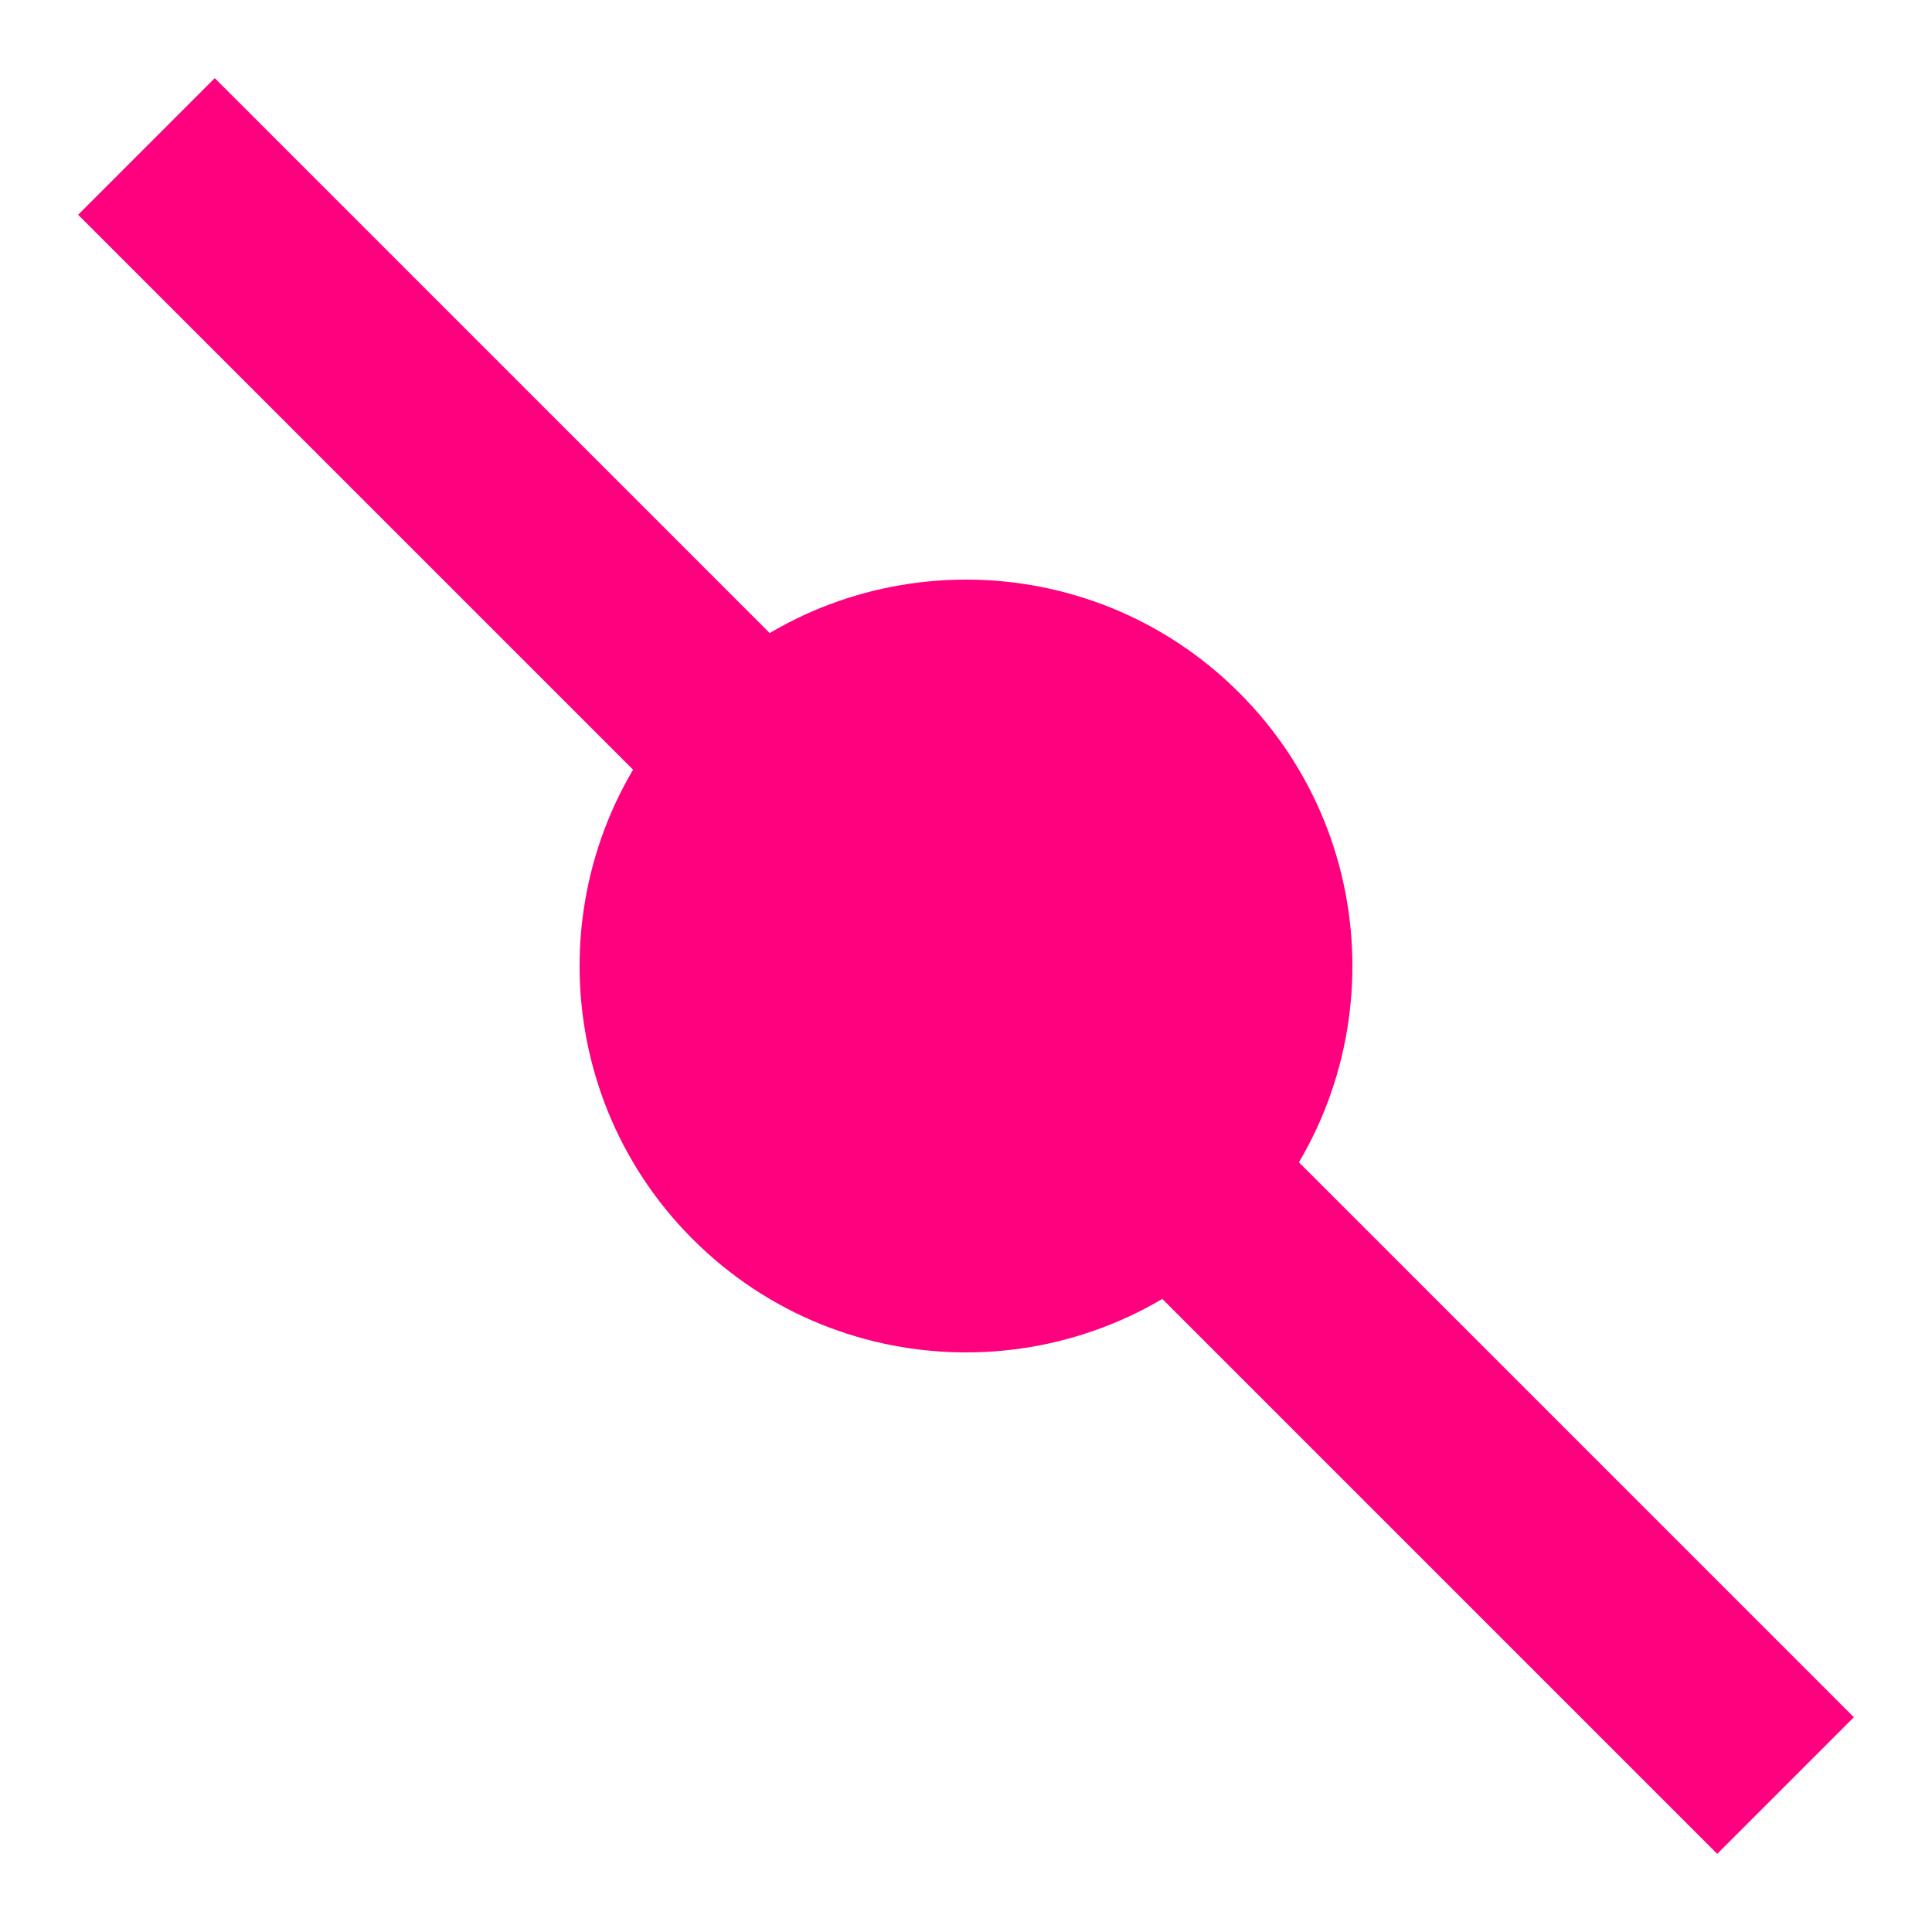 <?xml version="1.0" encoding="UTF-8"?>
<svg height="400" version="1.1" width="400" xmlns="http://www.w3.org/2000/svg" xmlns:xlink="http://www.w3.org/1999/xlink">
 <path d="M56.57,-56.57 c31.24,31.24,31.24,81.9,0,113.14 c-31.24,31.24,-81.9,31.24,-113.14,0.0 c-31.24,-31.24,-31.24,-81.9,-0.0,-113.14 c31.24,-31.24,81.9,-31.24,113.14,-0.0 Z M56.57,-56.57" fill="rgb(255,0,127)" transform="matrix(1,0,0,-1,200.0,200.0)"/>
 <path d="M-20,-240 l40,0 l0,480 l-40,0 Z M-20,-240" fill="rgb(255,0,127)" transform="matrix(0.707,-0.707,-0.707,-0.707,200.0,200.0)"/>
</svg>